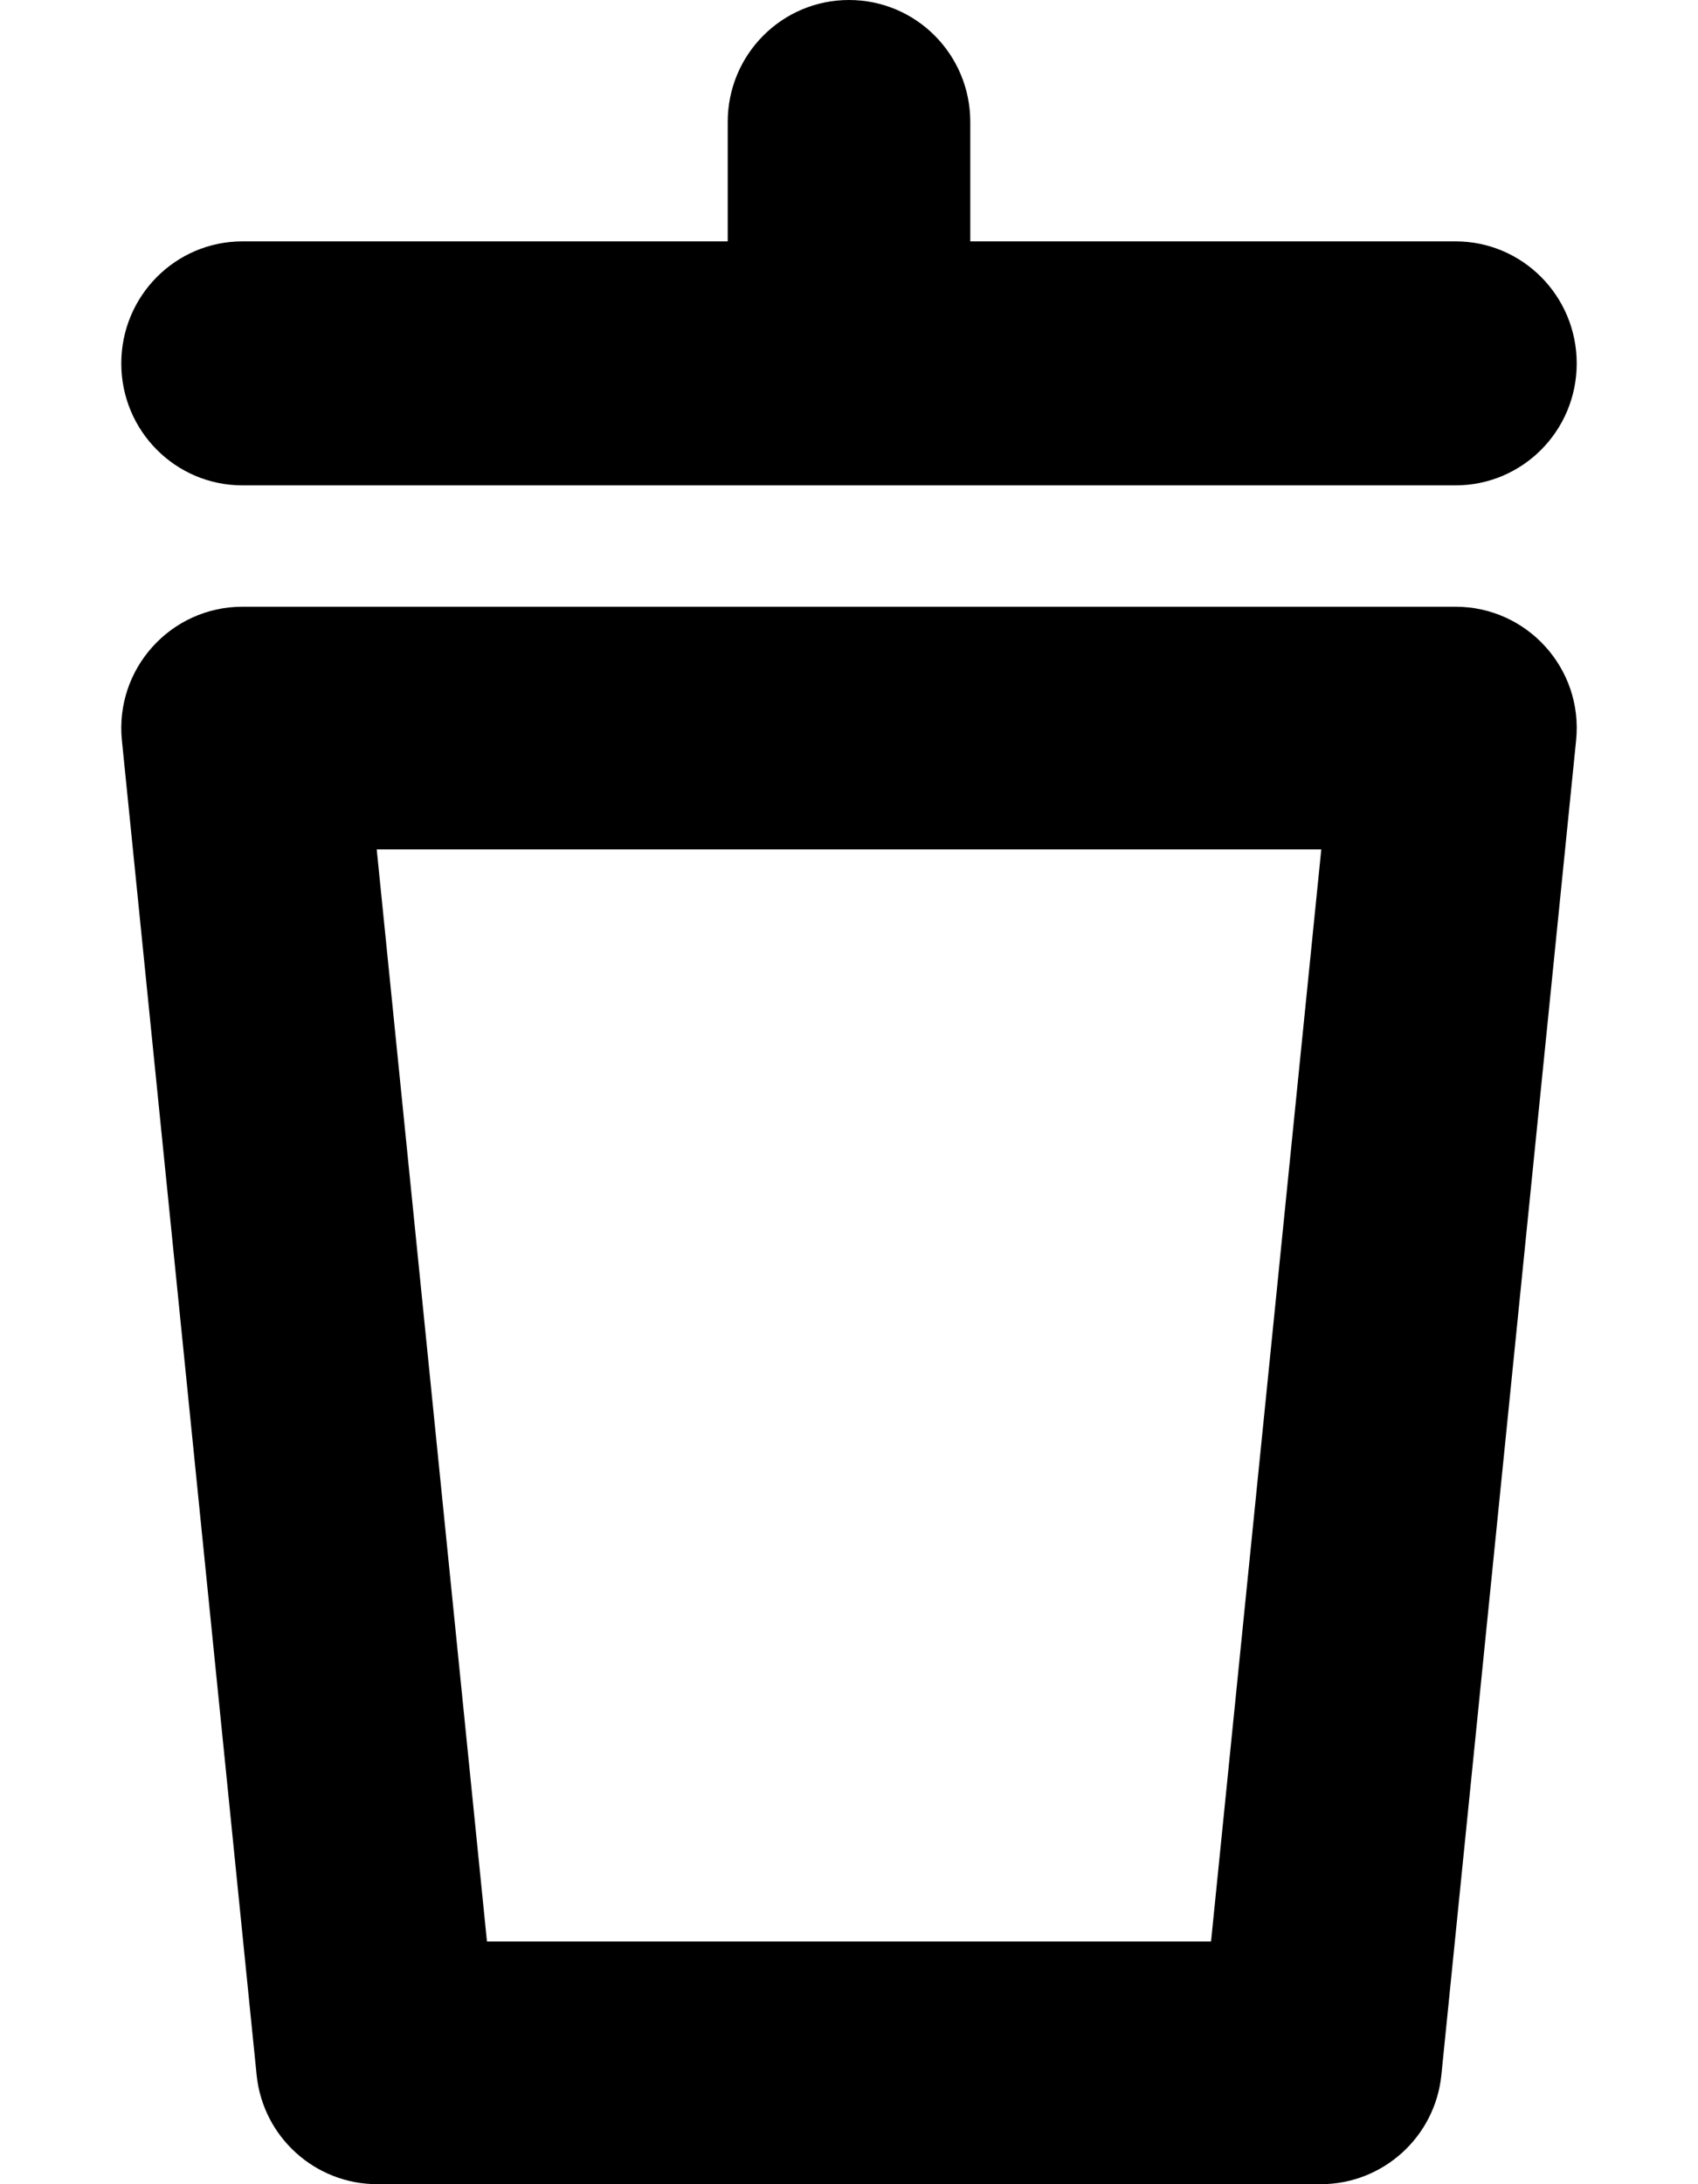 <svg width="14" height="18" viewBox="0 0 14 18"  xmlns="http://www.w3.org/2000/svg">
  <path d="M8.985 16L9.894 7H2.106L3.015 16H8.985ZM9.889 18H2.111C1.598 18 1.168 17.611 1.116 17.101L0.005 6.101C-0.054 5.511 0.408 5 1 5H11C11.592 5 12.055 5.511 11.995 6.101L10.884 17.101C10.832 17.611 10.402 18 9.889 18Z"
    transform="translate(1)" fill="inherit" />
  <path fill-rule="evenodd" clip-rule="evenodd" d="M11 1.989H7V1.005C7 0.449 6.553 0 6 0C5.447 0 5 0.449 5 1.005V1.989H1C0.447 1.989 0 2.439 0 2.995C0 3.551 0.447 4 1 4H11C11.553 4 12 3.551 12 2.995C12 2.439 11.553 1.989 11 1.989Z"
    transform="translate(1)" fill="inherit" />
</svg>
